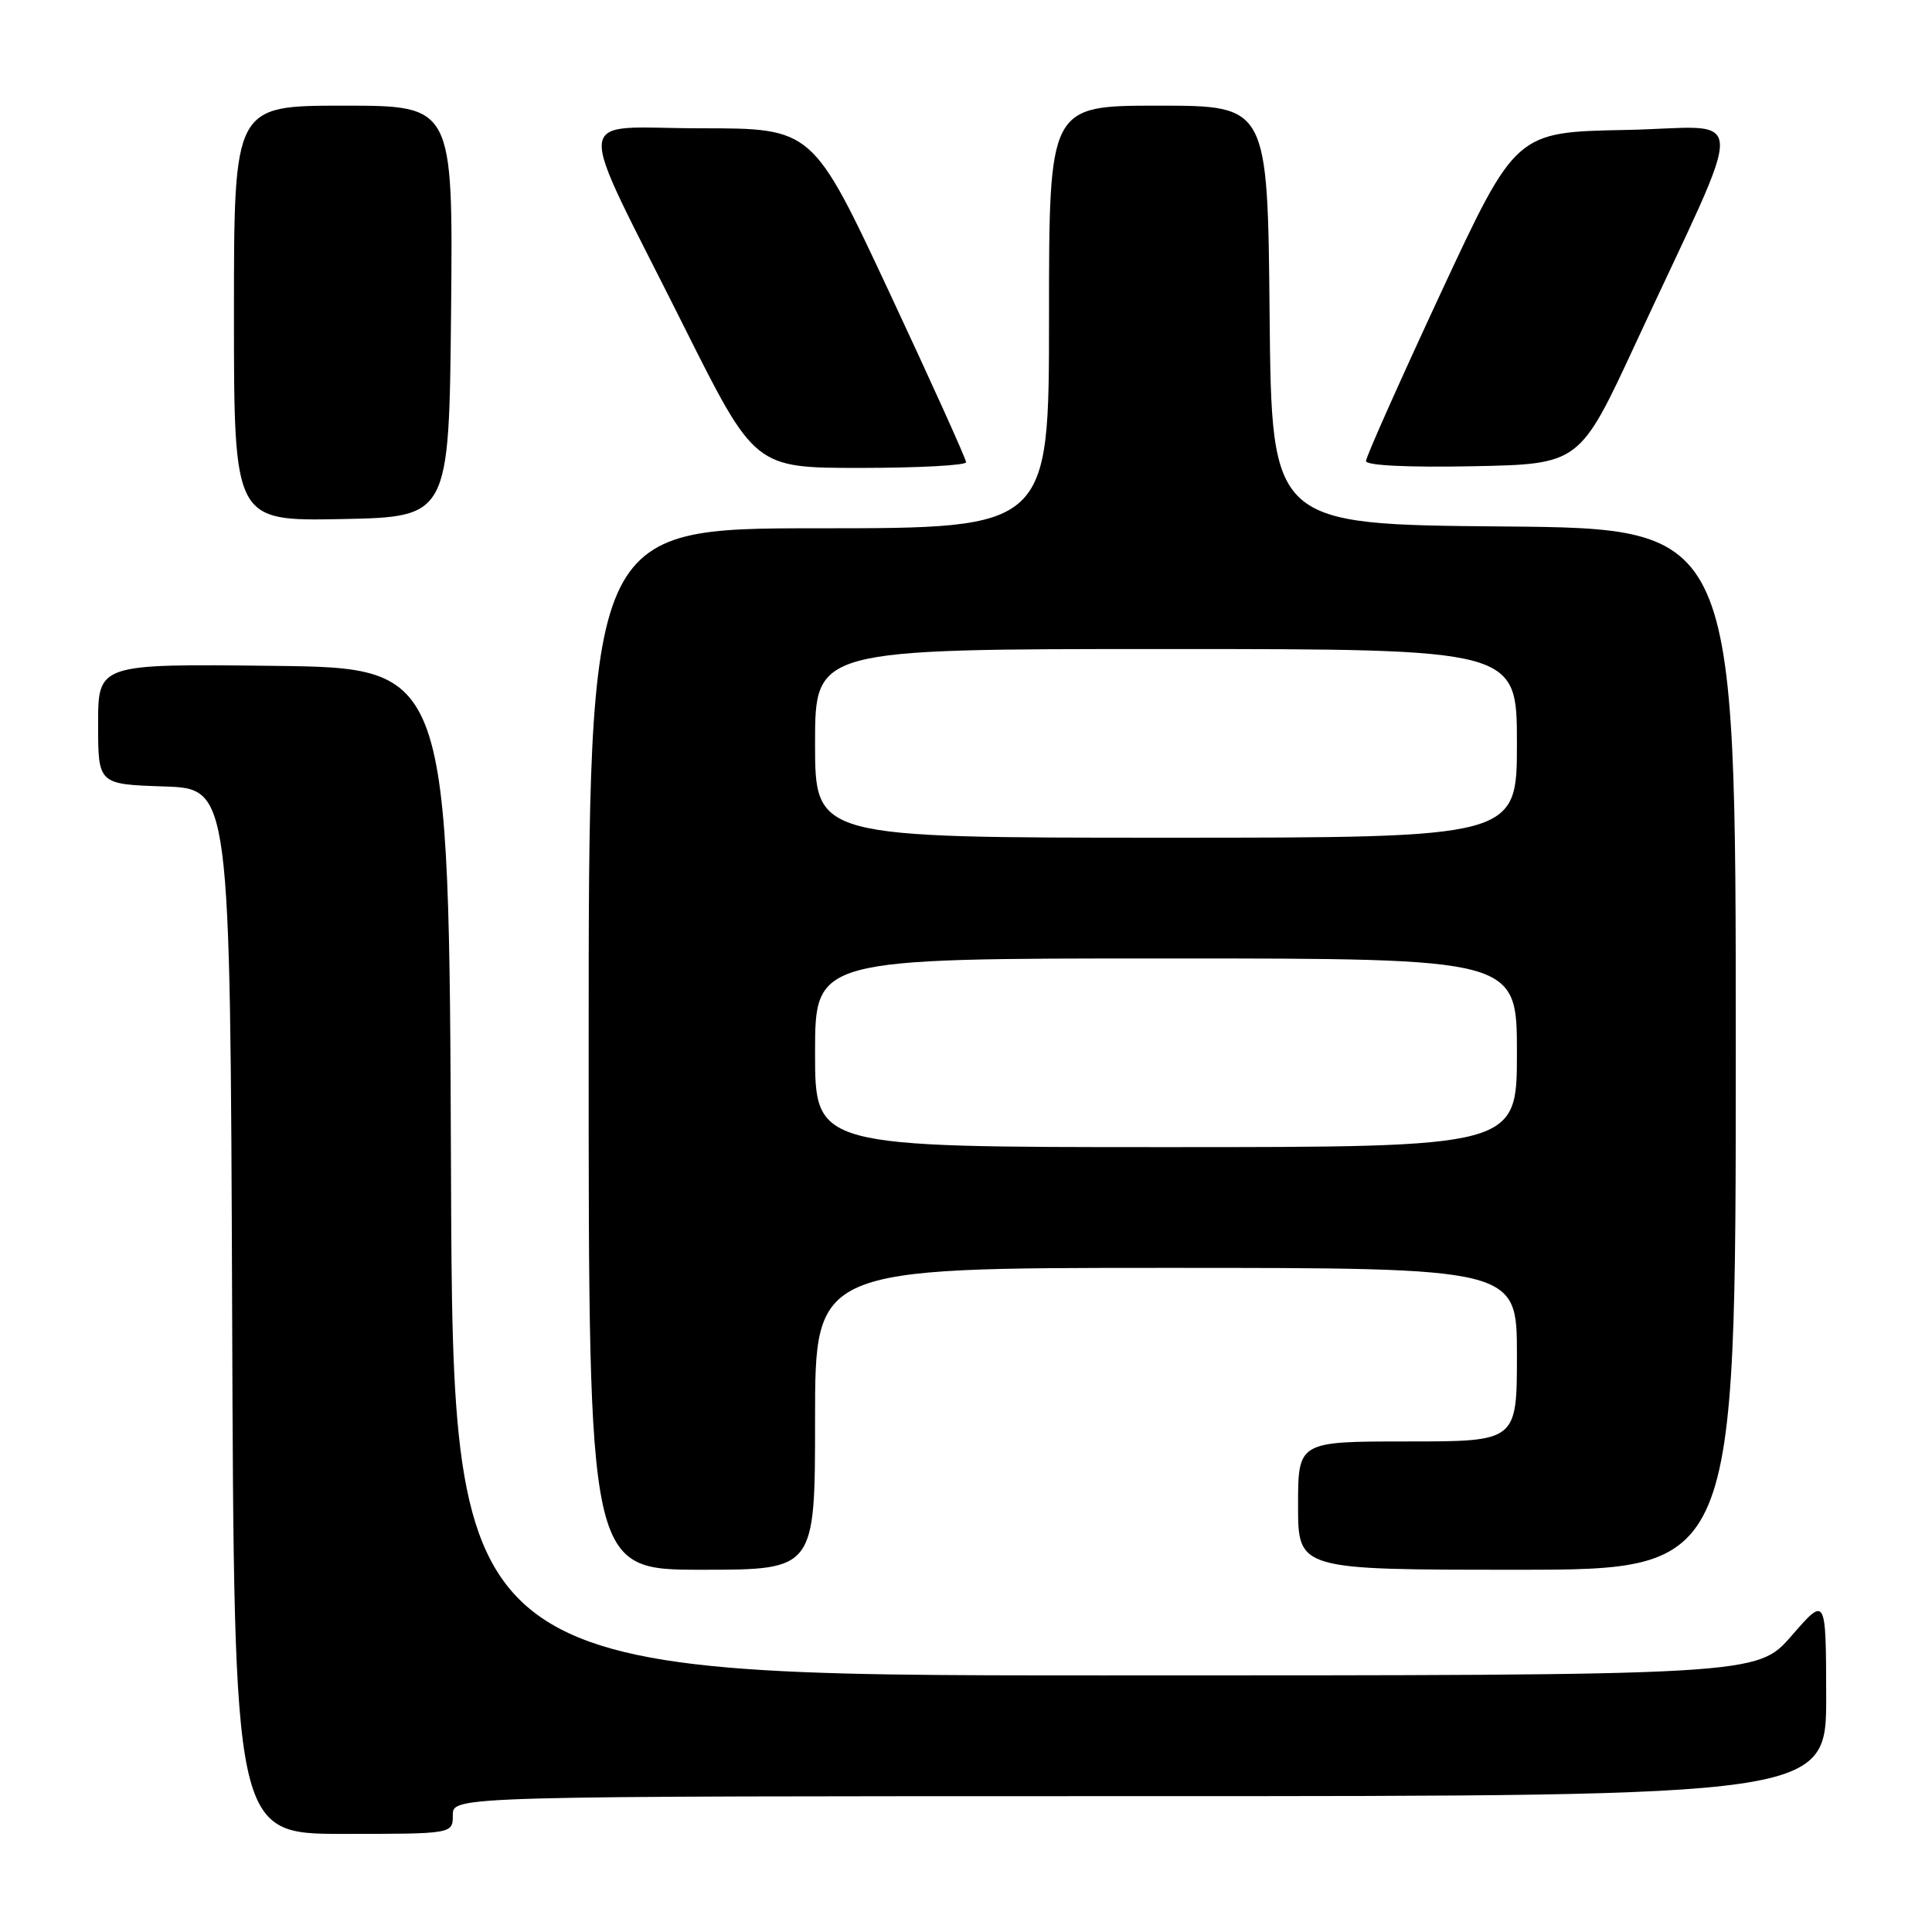 <?xml version="1.0" encoding="UTF-8" standalone="no"?>
<!DOCTYPE svg PUBLIC "-//W3C//DTD SVG 1.1//EN" "http://www.w3.org/Graphics/SVG/1.1/DTD/svg11.dtd" >
<svg xmlns="http://www.w3.org/2000/svg" xmlns:xlink="http://www.w3.org/1999/xlink" version="1.1" viewBox="0 0 256 256">
 <g >
 <path fill="currentColor"
d=" M 60.00 240.50 C 60.00 238.00 60.00 238.00 151.00 238.00 C 242.00 238.00 242.00 238.00 241.98 224.75 C 241.95 211.50 241.95 211.50 237.39 216.75 C 232.82 222.00 232.82 222.00 146.42 222.00 C 60.01 222.00 60.01 222.00 59.76 155.25 C 59.50 88.50 59.50 88.50 36.25 88.23 C 13.00 87.96 13.00 87.96 13.00 95.94 C 13.00 103.92 13.00 103.92 21.75 104.21 C 30.50 104.50 30.50 104.50 30.76 173.75 C 31.01 243.00 31.01 243.00 45.51 243.00 C 60.00 243.00 60.00 243.00 60.00 240.50 Z  M 108.00 188.00 C 108.00 168.00 108.00 168.00 154.50 168.00 C 201.00 168.00 201.00 168.00 201.00 179.50 C 201.00 191.00 201.00 191.00 186.50 191.00 C 172.00 191.00 172.00 191.00 172.00 199.50 C 172.00 208.00 172.00 208.00 201.00 208.00 C 230.00 208.00 230.00 208.00 230.00 139.01 C 230.00 70.03 230.00 70.03 199.25 69.76 C 168.50 69.50 168.50 69.50 168.23 41.75 C 167.97 14.00 167.97 14.00 153.48 14.00 C 139.00 14.00 139.00 14.00 139.00 42.00 C 139.00 70.00 139.00 70.00 108.50 70.00 C 78.00 70.00 78.00 70.00 78.00 139.00 C 78.00 208.00 78.00 208.00 93.00 208.00 C 108.00 208.00 108.00 208.00 108.00 188.00 Z  M 59.77 41.25 C 60.03 14.00 60.03 14.00 45.52 14.00 C 31.00 14.00 31.00 14.00 31.00 41.53 C 31.00 69.05 31.00 69.05 45.25 68.78 C 59.50 68.50 59.50 68.50 59.77 41.25 Z  M 128.01 61.25 C 128.02 60.84 123.44 50.71 117.85 38.75 C 107.67 17.00 107.67 17.00 92.89 17.00 C 75.60 17.00 75.88 13.79 90.61 43.22 C 100.01 62.00 100.01 62.00 114.01 62.00 C 121.70 62.00 128.00 61.66 128.01 61.25 Z  M 216.73 45.50 C 231.75 13.10 231.94 16.91 215.37 17.22 C 200.85 17.50 200.85 17.50 190.92 38.81 C 185.47 50.53 181.00 60.56 181.00 61.09 C 181.00 61.68 186.54 61.95 195.16 61.78 C 209.31 61.50 209.31 61.50 216.73 45.50 Z  M 108.00 139.50 C 108.00 127.00 108.00 127.00 154.50 127.00 C 201.00 127.00 201.00 127.00 201.00 139.50 C 201.00 152.00 201.00 152.00 154.50 152.00 C 108.00 152.00 108.00 152.00 108.00 139.50 Z  M 108.00 98.50 C 108.00 86.00 108.00 86.00 154.50 86.00 C 201.00 86.00 201.00 86.00 201.00 98.50 C 201.00 111.00 201.00 111.00 154.50 111.00 C 108.00 111.00 108.00 111.00 108.00 98.50 Z "/>
</g>
</svg>
